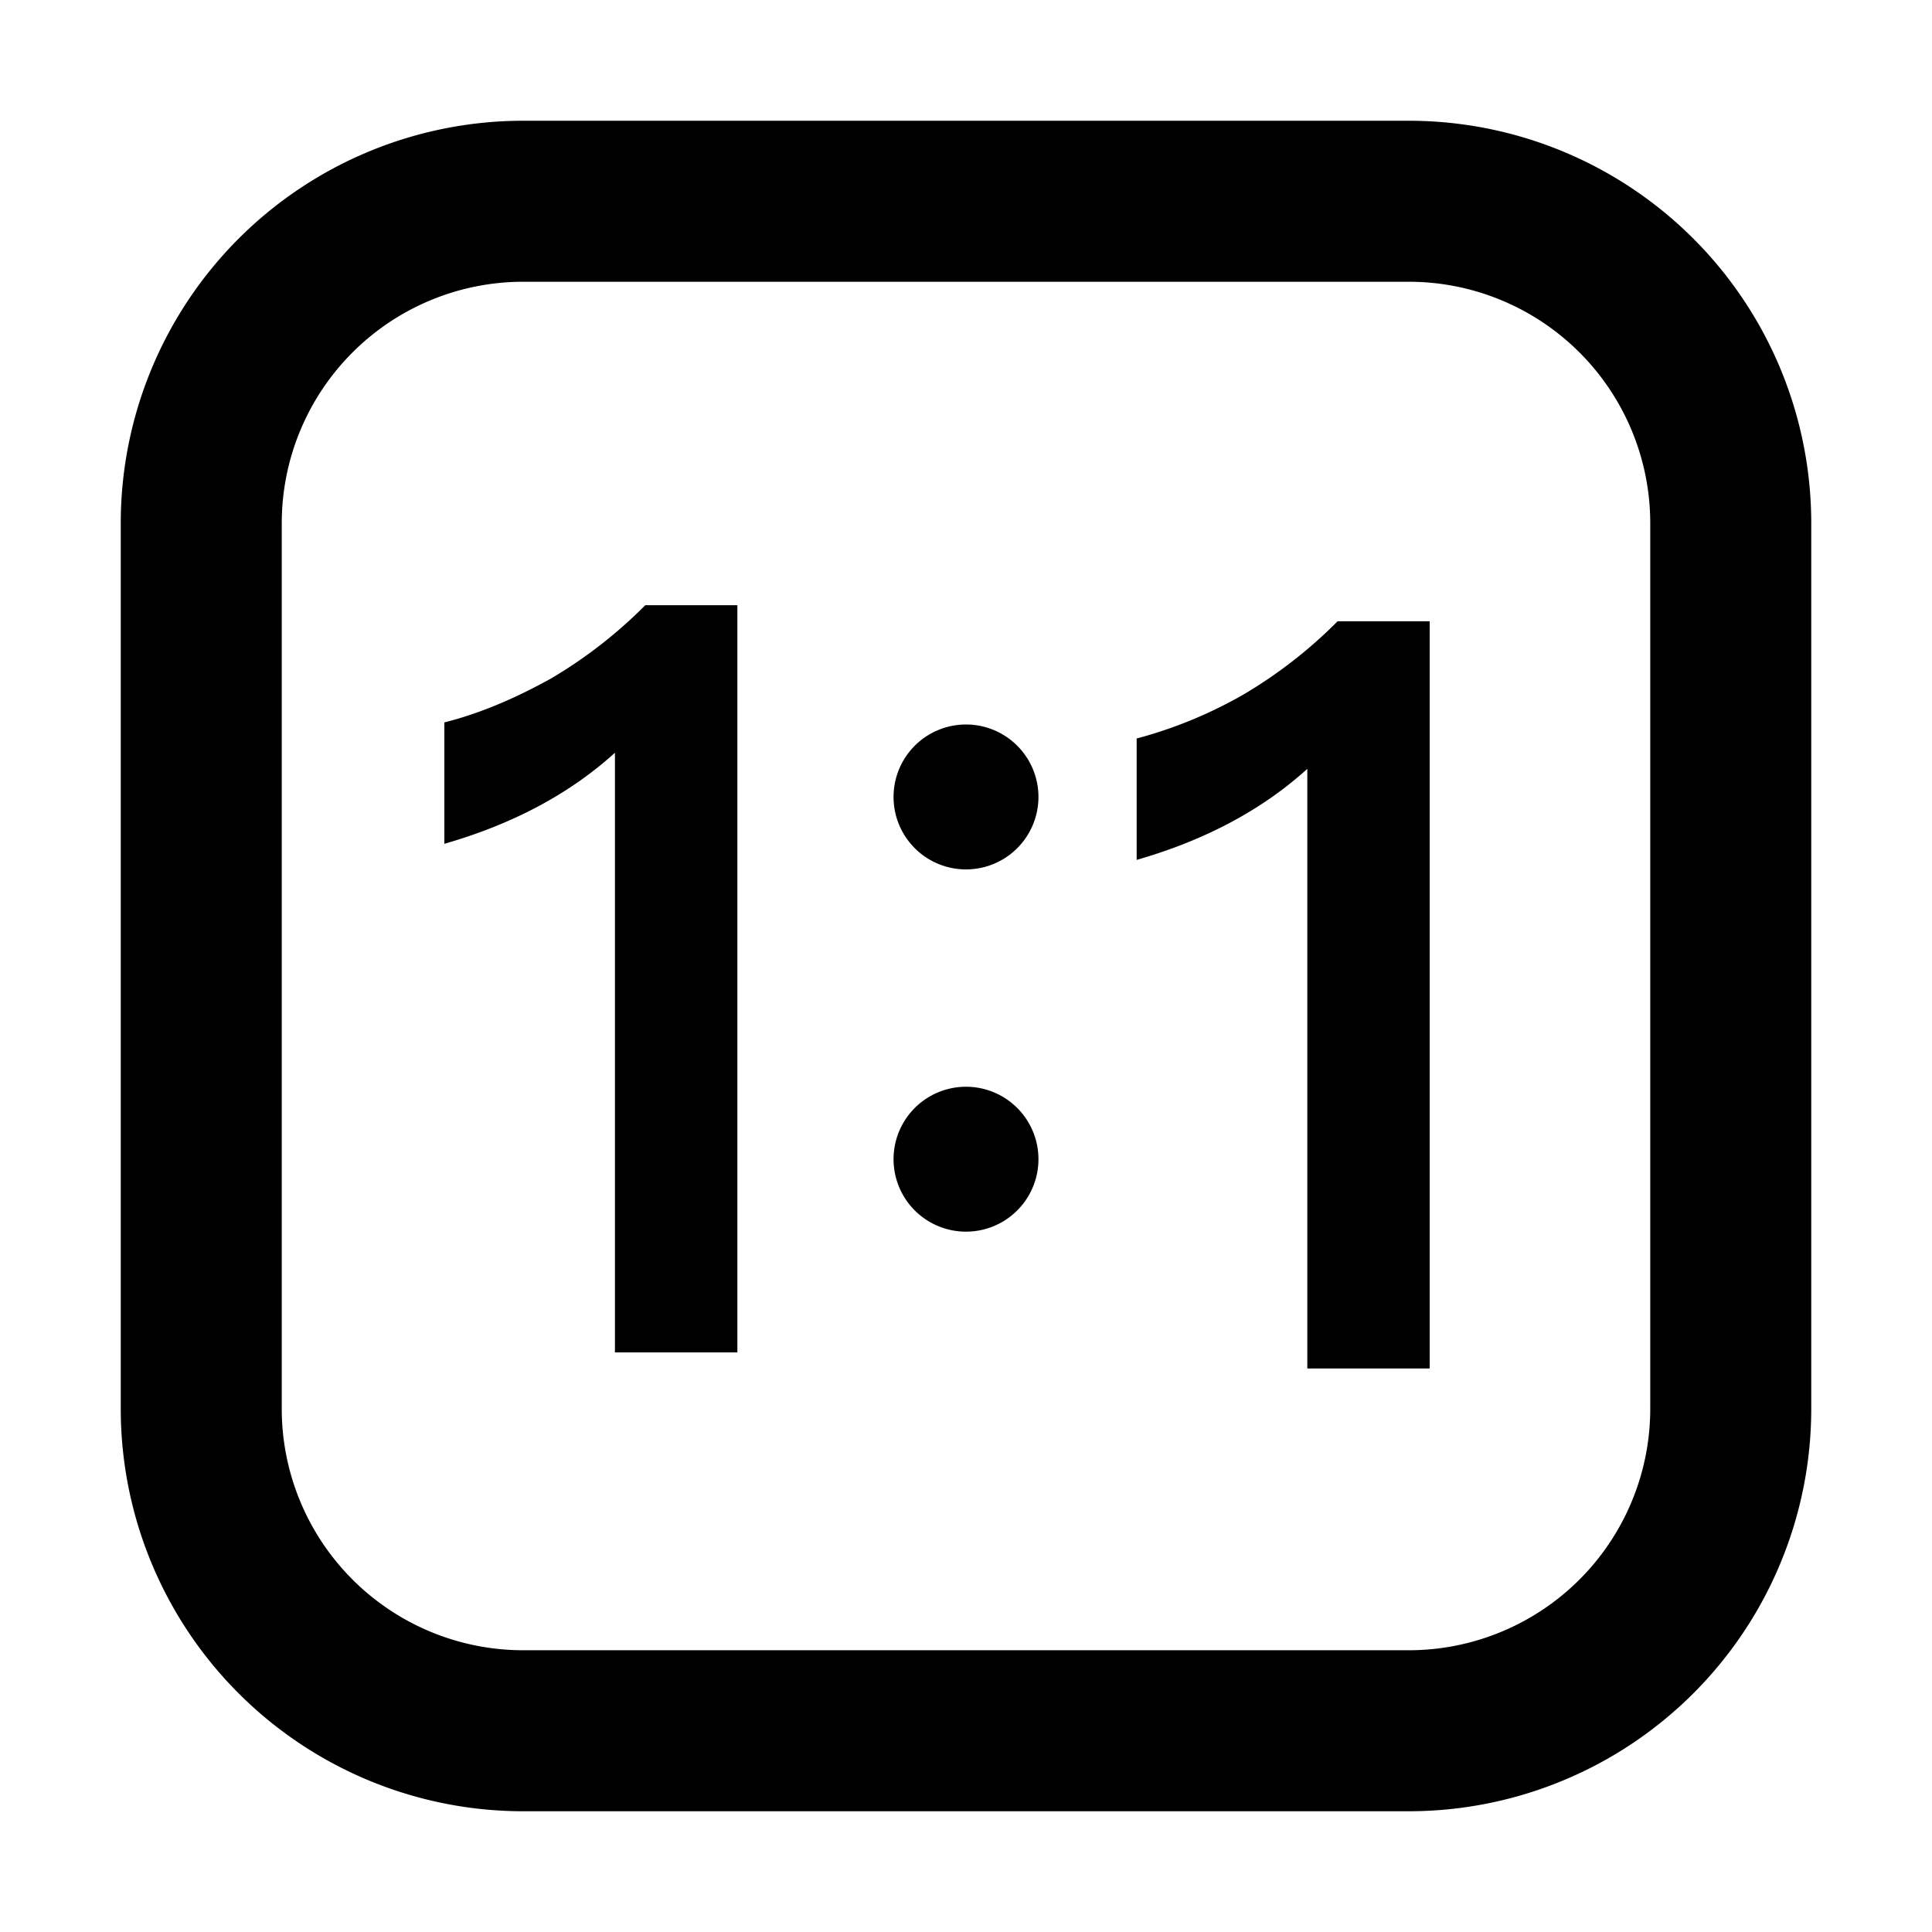 <svg xmlns="http://www.w3.org/2000/svg" width="24" height="24" fill="none" viewBox="0 0 24 24"><path fill="currentColor" d="M8.016 7.518a5.796 5.796 0 0 1-1.17.91c-.468.26-.91.442-1.326.546v1.508c.858-.247 1.56-.624 2.119-1.131V16.8H9.16V7.518H8.016zm7.43 1.11a5.796 5.796 0 0 0 1.17-.91h1.144V17h-1.52V9.551c-.56.507-1.262.884-2.12 1.131V9.174a5.514 5.514 0 0 0 1.326-.546zM12.9 9.9a.9.9 0 1 1-1.8 0 .9.9 0 0 1 1.8 0zm-.9 5.4a.9.9 0 1 0 0-1.8.9.9 0 0 0 0 1.8z"/><path fill="currentColor" fill-rule="evenodd" d="M1.5 6.5a5 5 0 0 1 5-5h11a5 5 0 0 1 5 5v11a5 5 0 0 1-5 5h-11a5 5 0 0 1-5-5v-11zm5-3a3 3 0 0 0-3 3v11a3 3 0 0 0 3 3h11a3 3 0 0 0 3-3v-11a3 3 0 0 0-3-3h-11z" clip-rule="evenodd"/></svg>
